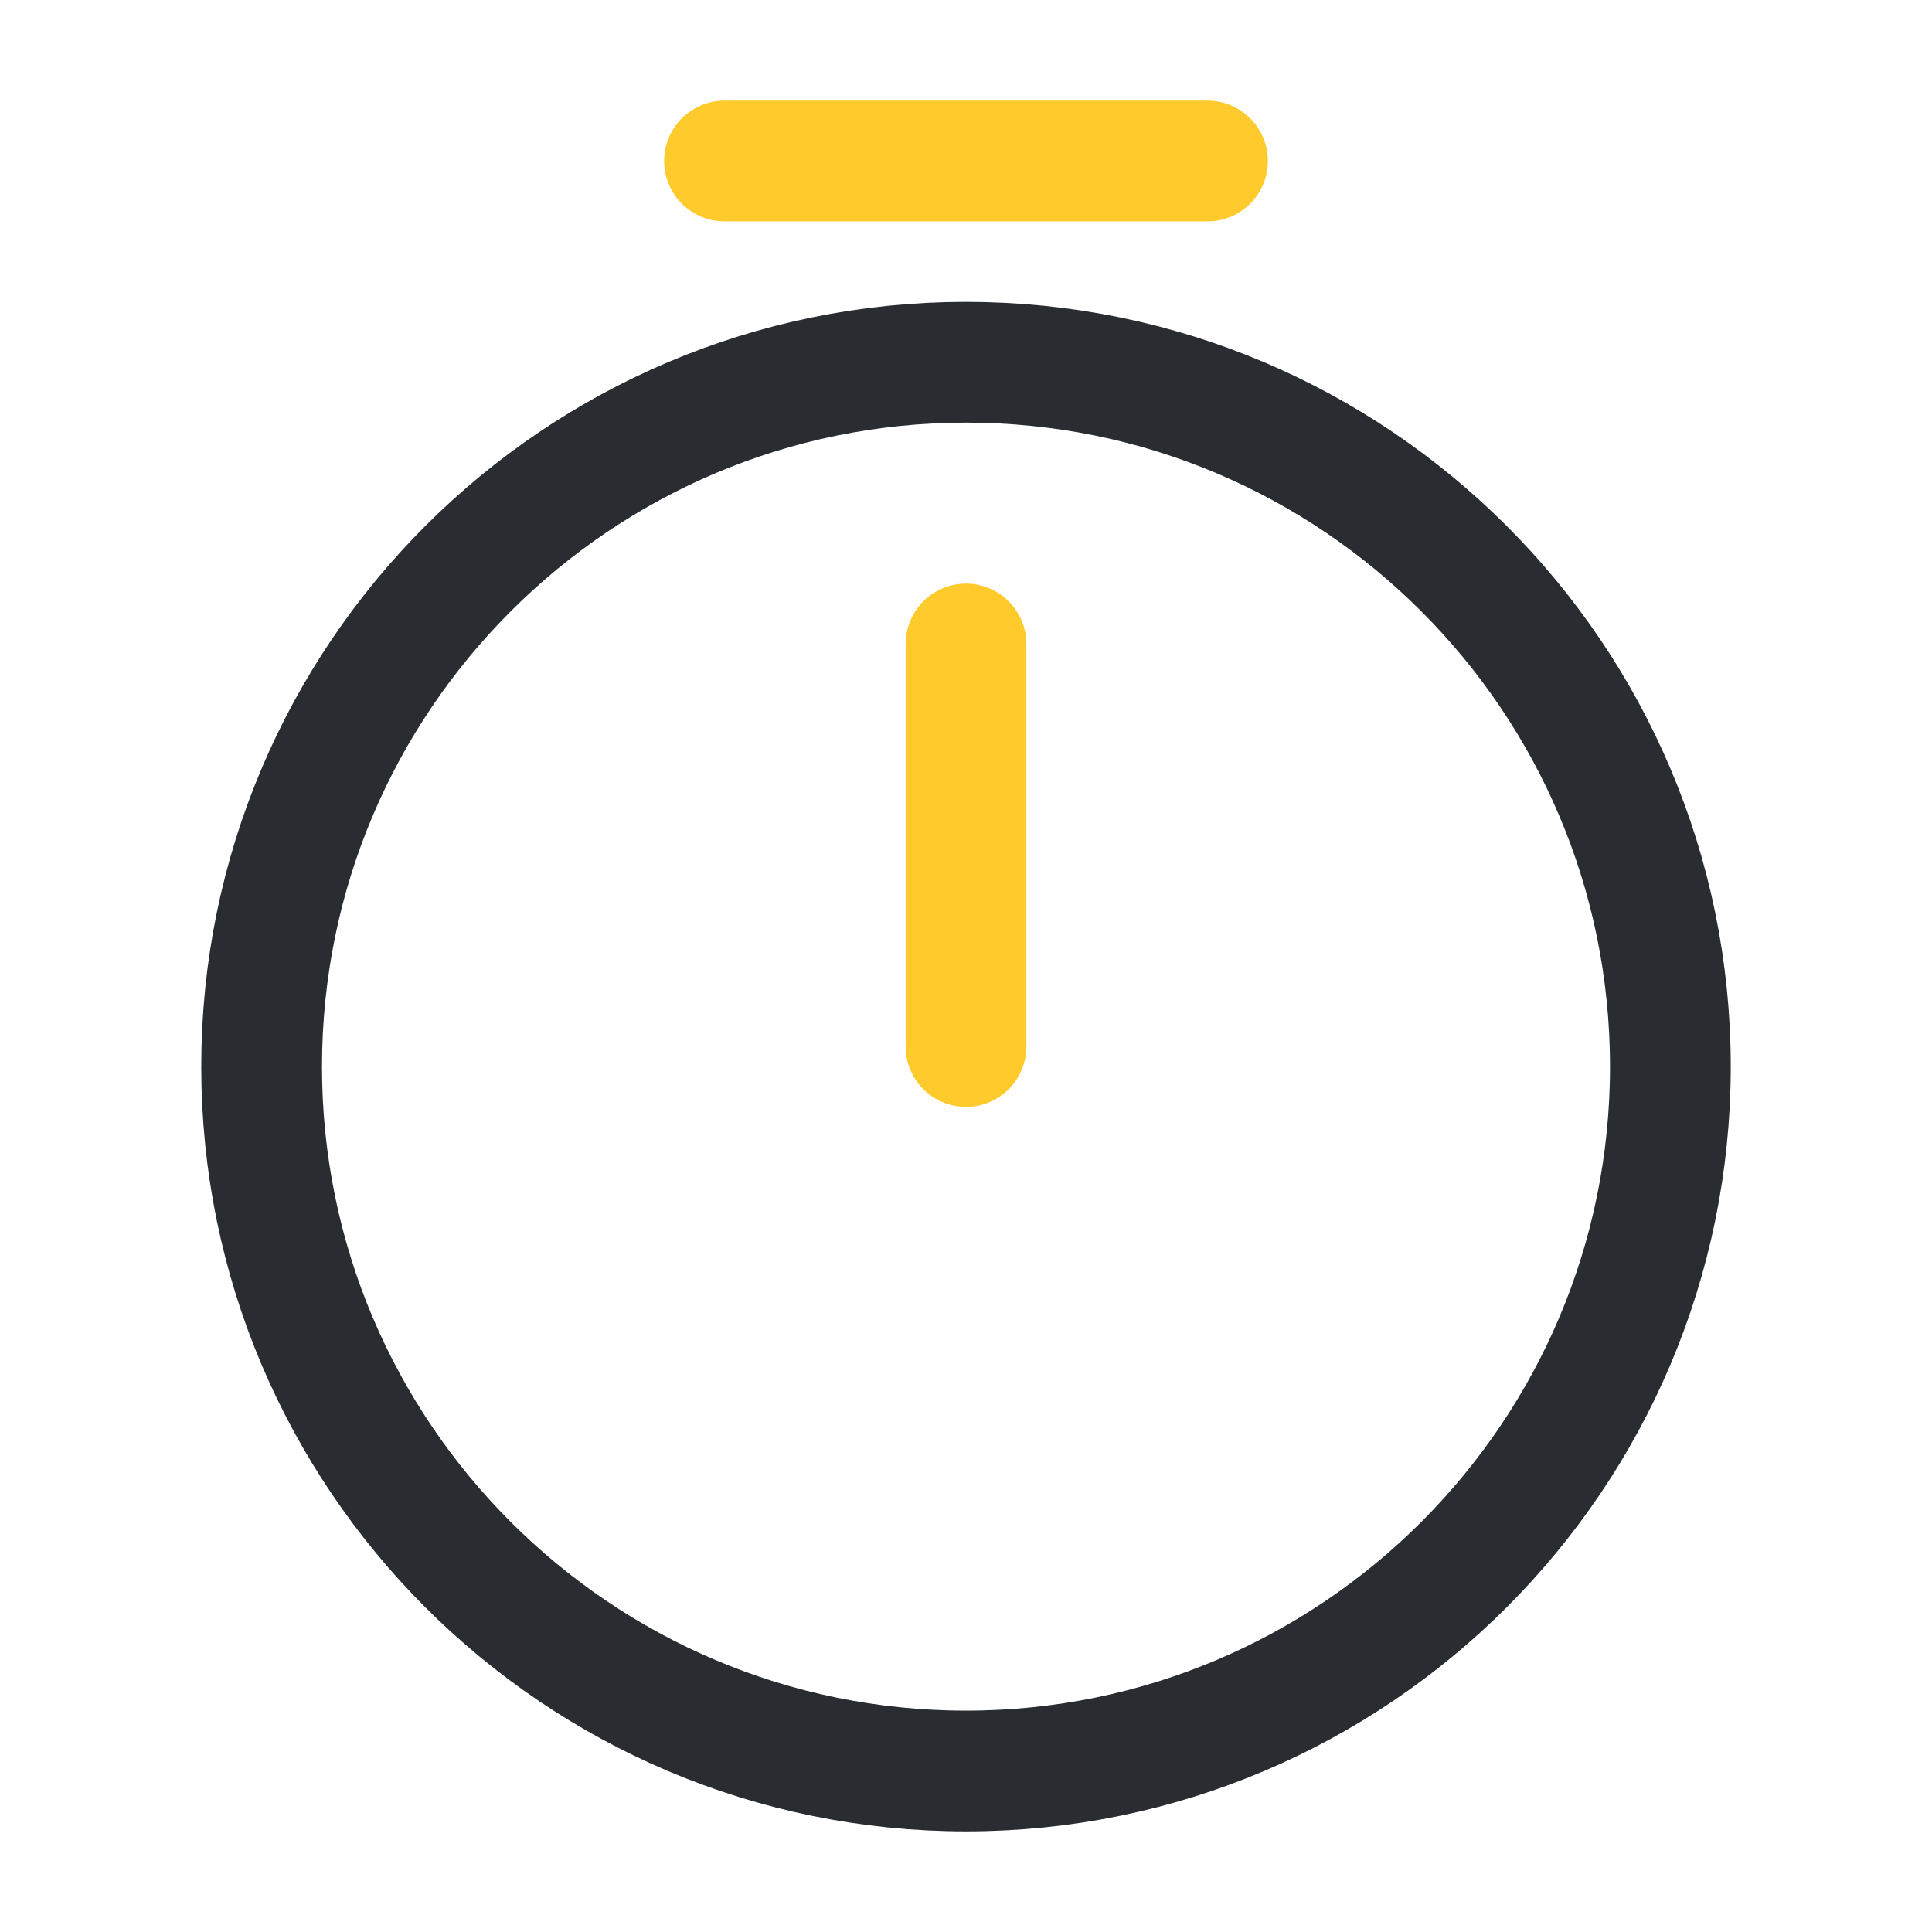 <svg width="24" height="24" viewBox="0 0 24 24" fill="none" xmlns="http://www.w3.org/2000/svg">
<path d="M20.75 13.25C20.75 18.08 16.83 22 12 22C7.17 22 3.25 18.08 3.25 13.25C3.25 8.42 7.17 4.5 12 4.5C16.83 4.5 20.75 8.42 20.75 13.25Z" stroke="#292D32" stroke-width="1.5" stroke-linecap="round" stroke-linejoin="round"/>
<path d="M12 8V13" stroke="#FFCA2C" stroke-width="1.5" stroke-linecap="round" stroke-linejoin="round"/>
<path d="M9 2H15" stroke="#FFCA2C" stroke-width="1.5" stroke-miterlimit="10" stroke-linecap="round" stroke-linejoin="round"/>
</svg>
